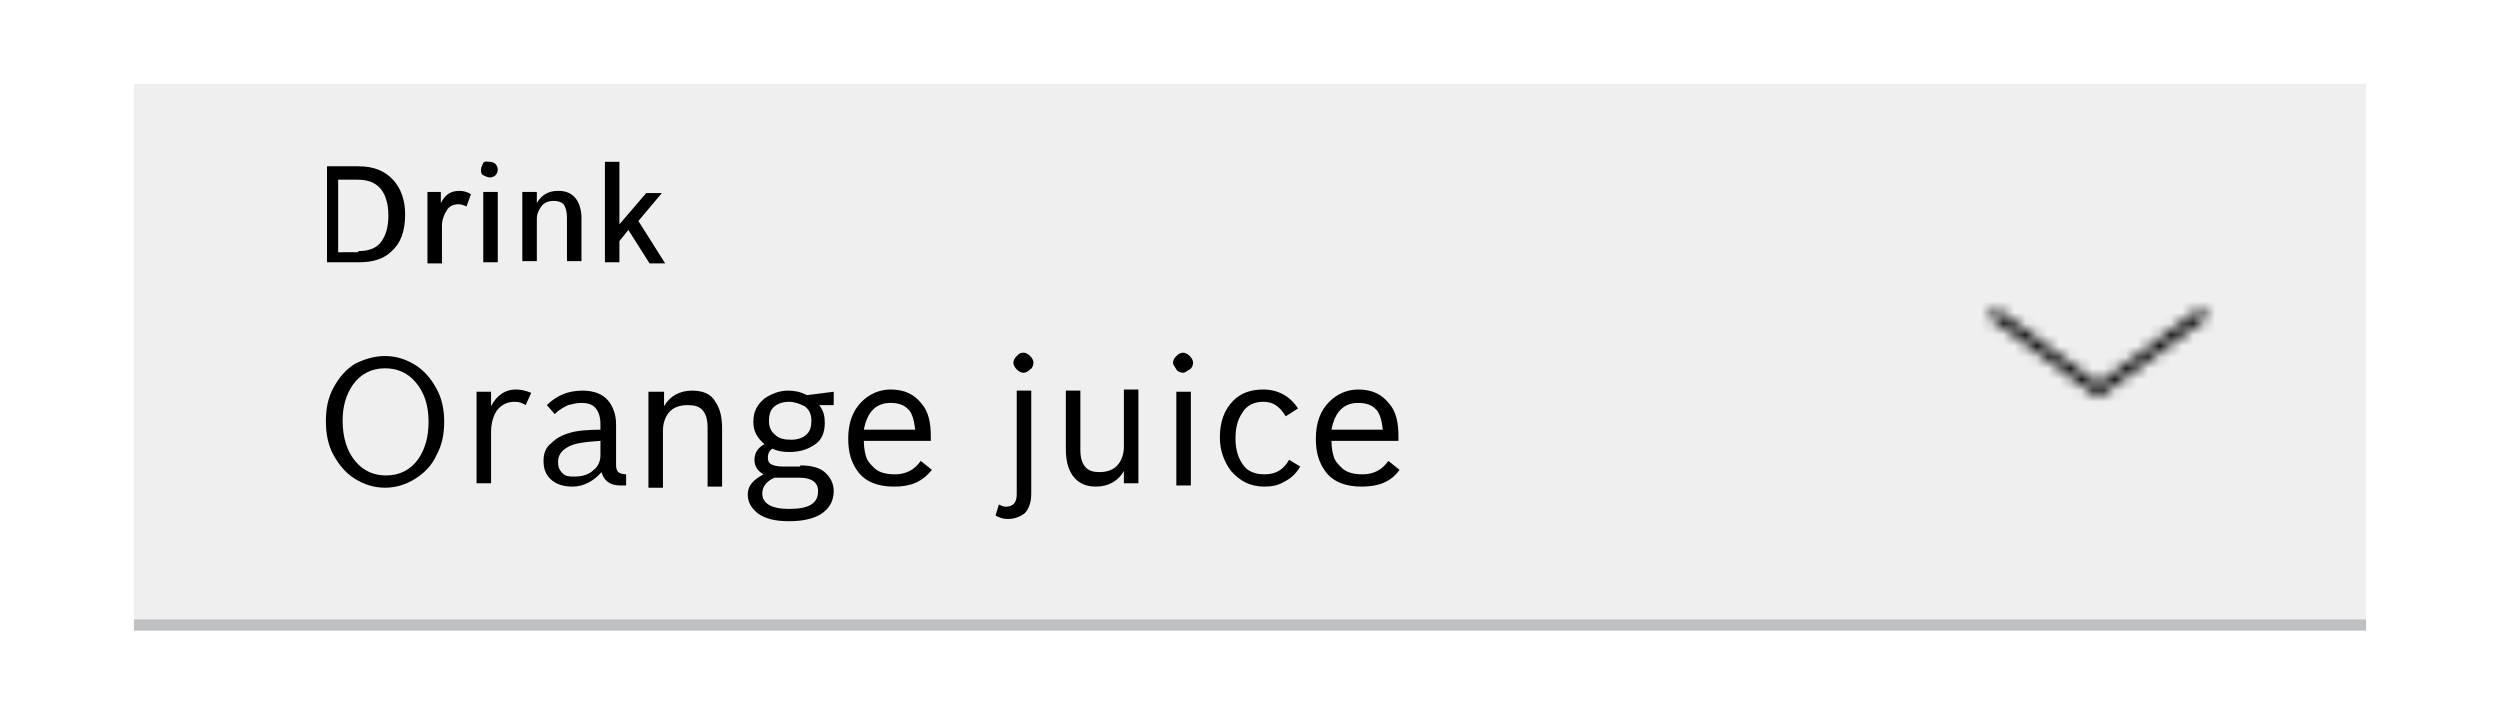 <?xml version="1.0" encoding="utf-8"?>
<!--
  ~ Copyright (C) 2020 Robert Bosch GmbH Copyright (C) 2020 Robert Bosch Manufacturing Solutions GmbH, Germany. All rights reserved.
  -->
<!-- Generator: Adobe Illustrator 22.1.0, SVG Export Plug-In . SVG Version: 6.00 Build 0)  -->
<svg version="1.1" id="Layer_1" xmlns="http://www.w3.org/2000/svg" xmlns:xlink="http://www.w3.org/1999/xlink" x="0px" y="0px"
	 viewBox="0 0 224 64" style="enable-background:new 0 0 224 64;" xml:space="preserve">
<style type="text/css">
	.st0{fill:#EFEFF0;}
	.st1{fill:#BFC0C2;}
	.st2{filter:url(#Adobe_OpacityMaskFilter);}
	.st3{fill:#FFFFFF;}
	.st4{mask:url(#mask-2_2_);}
	.st5{enable-background:new    ;}
</style>
<title>img-selectbox</title>
<title>Dropdown/Menu Label on/Dropdown Menu + Label Default</title>
<desc>Created with Sketch.</desc>
<polygon id="Base" class="st0" points="12,7.5 212,7.5 212,56.5 12,56.5 "/>
<polygon id="Line" class="st1" points="12,55.5 212,55.5 212,56.5 12,56.5 "/>
<defs>
	<filter id="Adobe_OpacityMaskFilter" filterUnits="userSpaceOnUse" x="176" y="19.5" width="24" height="24">
		<feColorMatrix  type="matrix" values="1 0 0 0 0  0 1 0 0 0  0 0 1 0 0  0 0 0 1 0"/>
	</filter>
</defs>
<mask maskUnits="userSpaceOnUse" x="176" y="19.5" width="24" height="24" id="mask-2_2_">
	<g class="st2">
		<polygon id="path-1_2_" class="st3" points="178.2,28.4 178.8,27.6 188,34.4 197.2,27.6 197.8,28.4 188,35.6 		"/>
	</g>
</mask>
<g id="Color_x2F_Black" class="st4">
	<rect id="Base_1_" x="176" y="19.5" width="24" height="24"/>
</g>
<g class="st5">
	<path d="M34.5,31.9c1,0,1.9,0.3,2.7,0.8c0.8,0.5,1.4,1.2,1.9,2.1c0.5,0.9,0.7,1.9,0.7,3c0,1.1-0.2,2.1-0.7,3
		c-0.4,0.9-1.1,1.6-1.9,2.1c-0.8,0.5-1.7,0.8-2.7,0.8c-1,0-1.9-0.3-2.7-0.8c-0.8-0.5-1.4-1.2-1.9-2.1c-0.5-0.9-0.7-1.9-0.7-3.1
		c0-1.1,0.2-2.1,0.7-3c0.5-0.9,1.1-1.6,1.9-2.1C32.6,32.2,33.5,31.9,34.5,31.9z M34.5,33c-1.2,0-2.2,0.5-2.9,1.5
		c-0.6,0.9-0.9,1.9-0.9,3.2c0,1.5,0.4,2.8,1.2,3.7c0.7,0.8,1.6,1.2,2.7,1.2c1.2,0,2.2-0.5,2.9-1.5c0.6-0.9,0.9-2,0.9-3.3
		c0-1.5-0.4-2.7-1.2-3.6C36.5,33.4,35.6,33,34.5,33z"/>
	<path d="M42.7,35.1H44v1.3c0.5-1,1.3-1.5,2.2-1.5c0.5,0,0.9,0.1,1.4,0.3l-0.5,1.1c-0.3-0.2-0.6-0.3-1-0.3c-0.7,0-1.2,0.3-1.6,0.8
		c-0.3,0.5-0.5,1.1-0.5,1.9v4.6h-1.3V35.1z"/>
	<path d="M56.1,43.5c-0.1,0-0.3,0-0.5,0c-0.9,0-1.5-0.4-1.7-1.2c-0.7,0.8-1.6,1.3-2.6,1.3c-0.8,0-1.5-0.2-2-0.7
		c-0.4-0.4-0.6-0.9-0.6-1.6c0-0.7,0.2-1.2,0.7-1.6c0.4-0.4,0.9-0.7,1.6-0.9c0.6-0.2,1.6-0.3,2.8-0.3V38c0-0.7-0.2-1.2-0.5-1.5
		c-0.3-0.3-0.7-0.4-1.2-0.4c-0.4,0-0.8,0.1-1.2,0.2c-0.4,0.2-0.8,0.4-1.2,0.8L49,36.3c0.5-0.5,1-0.8,1.5-1c0.5-0.2,1.1-0.3,1.7-0.3
		c1,0,1.8,0.3,2.3,0.9c0.4,0.5,0.7,1.2,0.7,2.1v3.7c0,0.3,0.1,0.5,0.2,0.6c0.1,0.1,0.4,0.2,0.7,0.2V43.5z M53.8,39.5
		c-1.4,0.1-2.4,0.2-3,0.6c-0.5,0.3-0.8,0.7-0.8,1.3c0,0.4,0.1,0.7,0.4,1s0.6,0.3,1.1,0.3c0.7,0,1.3-0.2,1.7-0.6
		c0.4-0.3,0.6-0.8,0.6-1.3V39.5z"/>
	<path d="M58.2,35.1h1.3v1.3c0.5-0.9,1.4-1.4,2.5-1.4c1,0,1.7,0.3,2.1,1c0.4,0.6,0.6,1.3,0.6,2.4v5.2h-1.3v-5.3
		c0-0.8-0.2-1.3-0.5-1.6c-0.3-0.3-0.7-0.4-1.3-0.4c-0.7,0-1.3,0.2-1.7,0.7c-0.3,0.4-0.5,0.9-0.5,1.6v5.1h-1.3V35.1z"/>
	<path d="M71.7,41.7c1,0,1.8,0.2,2.3,0.7c0.4,0.4,0.7,0.9,0.7,1.6c0,0.9-0.4,1.6-1.2,2.1c-0.7,0.4-1.6,0.6-2.8,0.6
		c-1.2,0-2.1-0.2-2.8-0.7C67.3,45.5,67,45,67,44.3c0-0.8,0.5-1.3,1.4-1.8c-0.5-0.3-0.8-0.7-0.8-1.3c0-0.6,0.3-1.1,0.9-1.4
		c-0.7-0.6-1-1.2-1-2c0-0.9,0.3-1.5,1-2.1c0.6-0.4,1.3-0.7,2.1-0.7c0.6,0,1.1,0.1,1.7,0.4l2.4-0.3v1.2h-1.3c0.4,0.5,0.5,1,0.5,1.6
		c0,0.9-0.3,1.6-1,2c-0.6,0.4-1.3,0.6-2.2,0.6c-0.6,0-1.1-0.1-1.5-0.3c-0.3,0.2-0.4,0.5-0.4,0.8c0,0.3,0.1,0.5,0.3,0.6
		c0.2,0.1,0.5,0.2,1,0.2H71.7z M69.9,42.8c-0.2,0-0.4,0-0.5,0c-0.7,0.3-1.1,0.8-1.1,1.4c0,0.9,0.8,1.4,2.4,1.4
		c1.8,0,2.6-0.5,2.6-1.6c0-0.8-0.6-1.2-1.7-1.2H69.9z M70.7,36c-0.6,0-1.1,0.2-1.4,0.5c-0.3,0.3-0.4,0.7-0.4,1.2
		c0,0.6,0.2,1,0.6,1.3c0.3,0.3,0.8,0.4,1.4,0.4c0.6,0,1.1-0.2,1.4-0.5c0.3-0.3,0.4-0.7,0.4-1.2c0-0.6-0.2-1-0.6-1.3
		C71.7,36.2,71.2,36,70.7,36z"/>
	<path d="M80.1,43.6c-1.4,0-2.5-0.4-3.2-1.3c-0.6-0.8-0.9-1.7-0.9-3c0-1.4,0.4-2.5,1.2-3.3c0.7-0.7,1.6-1.1,2.6-1.1
		c1.2,0,2.1,0.4,2.8,1.3c0.6,0.7,0.8,1.7,0.8,2.9v0.4h-6c0,0.6,0.1,1.1,0.2,1.4c0.1,0.4,0.4,0.7,0.7,1c0.4,0.4,1,0.6,1.9,0.6
		c0.5,0,0.9-0.1,1.3-0.3s0.7-0.5,1-0.9l1,0.8C82.6,43.2,81.6,43.6,80.1,43.6z M77.4,38.5H82c-0.1-0.9-0.3-1.6-0.7-1.9
		c-0.3-0.3-0.8-0.5-1.5-0.5C78.5,36.1,77.7,36.9,77.4,38.5z"/>
	<path d="M92.4,44.2c0,0.8-0.2,1.4-0.6,1.8c-0.4,0.3-0.9,0.5-1.5,0.5c-0.4,0-0.7-0.1-1.1-0.3l0.3-1c0.2,0.1,0.4,0.2,0.6,0.2
		c0.7,0,1-0.4,1-1.1v-9.3h1.3V44.2z M91.7,31.6c0.2,0,0.4,0.1,0.6,0.3c0.2,0.2,0.3,0.4,0.3,0.6c0,0.2-0.1,0.5-0.3,0.6
		c-0.2,0.2-0.4,0.3-0.6,0.3c-0.2,0-0.4-0.1-0.6-0.3s-0.3-0.4-0.3-0.6c0-0.2,0.1-0.4,0.3-0.6S91.4,31.6,91.7,31.6z"/>
	<path d="M100.7,42.2c-0.5,0.9-1.4,1.4-2.5,1.4c-0.9,0-1.6-0.3-2.1-1c-0.4-0.6-0.6-1.3-0.6-2.4v-5.2h1.3v5.3c0,0.8,0.2,1.3,0.5,1.6
		c0.3,0.3,0.7,0.4,1.2,0.4c0.7,0,1.3-0.2,1.7-0.7c0.3-0.4,0.5-0.9,0.5-1.6v-5.1h1.3v8.4h-1.3V42.2z"/>
	<path d="M106,31.6c0.2,0,0.4,0.1,0.6,0.3s0.3,0.4,0.3,0.6c0,0.2-0.1,0.5-0.3,0.6s-0.4,0.3-0.6,0.3c-0.2,0-0.5-0.1-0.6-0.3
		s-0.3-0.4-0.3-0.6c0-0.2,0.1-0.4,0.3-0.6S105.8,31.6,106,31.6z M105.4,35.1h1.3v8.4h-1.3V35.1z"/>
	<path d="M113.3,43.6c-1.3,0-2.2-0.5-3-1.4c-0.6-0.8-1-1.8-1-3c0-1.4,0.4-2.5,1.2-3.3c0.7-0.7,1.6-1,2.7-1c1.3,0,2.4,0.6,3.1,1.7
		l-1.1,0.7c-0.3-0.5-0.6-0.8-0.9-1c-0.3-0.2-0.7-0.3-1.1-0.3c-0.8,0-1.5,0.3-1.9,1c-0.4,0.6-0.6,1.3-0.6,2.3c0,1.1,0.3,1.9,0.8,2.5
		c0.4,0.5,1.1,0.7,1.8,0.7c1,0,1.7-0.4,2.2-1.3l1,0.6c-0.4,0.7-0.9,1.1-1.5,1.4C114.5,43.5,113.9,43.6,113.3,43.6z"/>
	<path d="M122,43.6c-1.4,0-2.5-0.4-3.2-1.3c-0.6-0.8-0.9-1.7-0.9-3c0-1.4,0.4-2.5,1.2-3.3c0.7-0.7,1.6-1.1,2.6-1.1
		c1.2,0,2.1,0.4,2.8,1.3c0.6,0.7,0.8,1.7,0.8,2.9v0.4h-6c0,0.6,0.1,1.1,0.2,1.4c0.1,0.4,0.4,0.7,0.7,1c0.4,0.4,1,0.6,1.9,0.6
		c0.5,0,0.9-0.1,1.3-0.3s0.7-0.5,1-0.9l1,0.8C124.6,43.2,123.5,43.6,122,43.6z M119.3,38.5h4.6c-0.1-0.9-0.3-1.6-0.7-1.9
		c-0.3-0.3-0.8-0.5-1.5-0.5C120.4,36.1,119.6,36.9,119.3,38.5z"/>
</g>
<g class="st5">
	<path d="M29.2,14.9h2.9c1.4,0,2.4,0.4,3.2,1.3c0.6,0.7,1,1.7,1,3c0,1.5-0.4,2.6-1.2,3.3c-0.7,0.7-1.7,1-2.9,1h-2.9V14.9z
		 M32.1,22.5c1,0,1.7-0.3,2.1-0.9c0.4-0.6,0.6-1.3,0.6-2.3c0-1.1-0.3-2-0.8-2.5c-0.5-0.5-1.1-0.7-2-0.7h-1.7v6.5H32.1z"/>
	<path d="M38.2,17.2h1.3v1c0.4-0.8,0.9-1.1,1.7-1.1c0.3,0,0.7,0.1,1,0.3l-0.4,1.1c-0.2-0.1-0.5-0.2-0.7-0.2c-0.5,0-0.9,0.2-1.1,0.6
		c-0.2,0.3-0.4,0.8-0.4,1.3v3.4h-1.3V17.2z"/>
	<path d="M43.9,14.5c0.2,0,0.4,0.1,0.5,0.2s0.2,0.3,0.2,0.5s-0.1,0.4-0.2,0.5s-0.3,0.2-0.5,0.2c-0.2,0-0.4-0.1-0.6-0.2
		s-0.2-0.3-0.2-0.5c0-0.2,0.1-0.4,0.2-0.6S43.7,14.5,43.9,14.5z M43.3,17.2h1.3v6.3h-1.3V17.2z"/>
	<path d="M46.8,17.2h1.3v1c0.4-0.7,1-1.1,1.9-1.1c0.7,0,1.2,0.2,1.6,0.7c0.3,0.4,0.5,1,0.5,1.7v3.9h-1.3v-3.9c0-0.5-0.1-0.9-0.3-1.2
		c-0.2-0.2-0.5-0.3-0.9-0.3c-0.5,0-0.9,0.2-1.1,0.5c-0.2,0.3-0.4,0.6-0.4,1.1v3.8h-1.3V17.2z"/>
	<path d="M56.3,20.6l-0.8,1v1.9h-1.3v-9h1.3v5.6l2.4-2.8h1.4l-2.1,2.5l2.4,3.8h-1.4L56.3,20.6z"/>
</g>
</svg>
